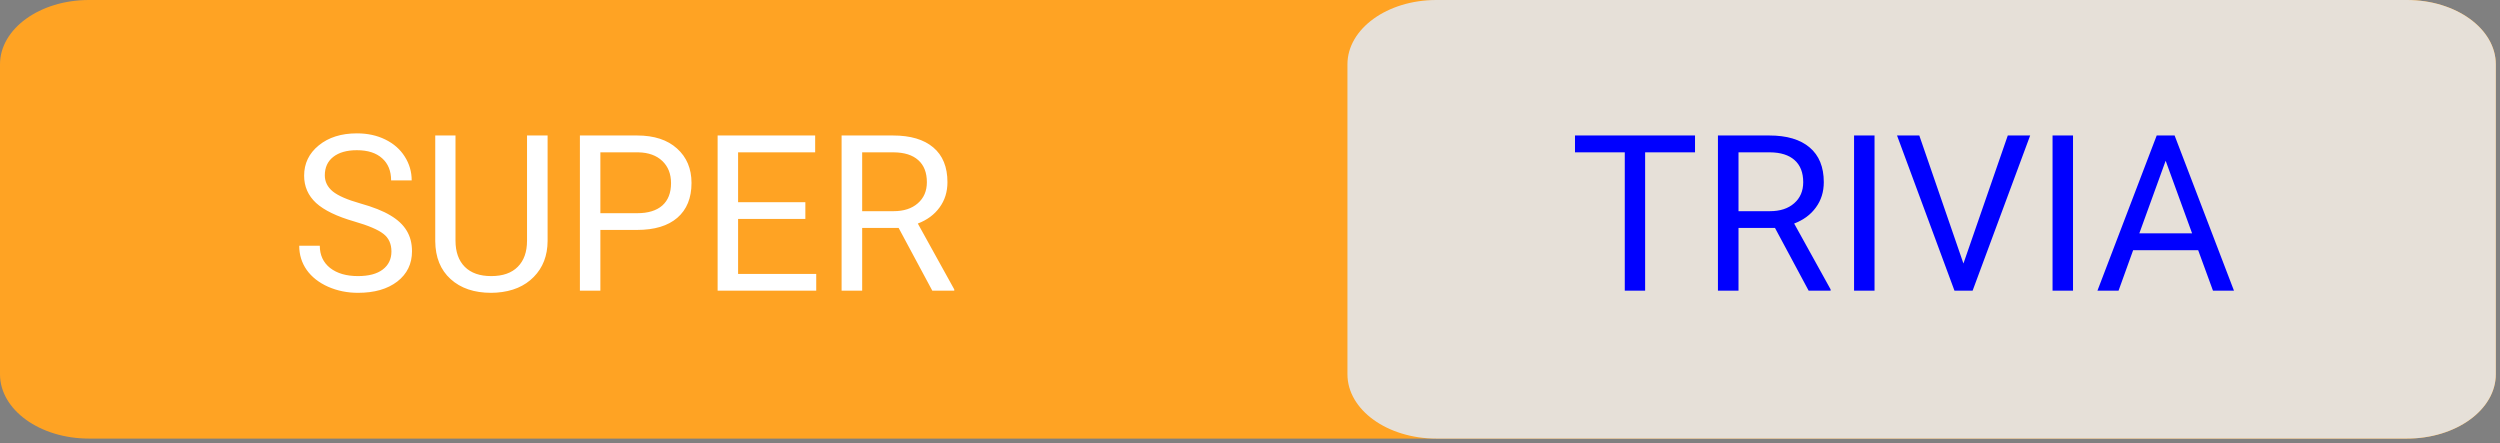 <svg width="344" height="61" viewBox="0 0 344 61" fill="none" xmlns="http://www.w3.org/2000/svg">
<rect x="0" y="0" width="344" height="61" fill="#808080" stroke="none"/>
<path d="M331.193 0H12.23C5.475 0 0 3.963 0 8.851V51.497C0 56.386 5.475 60.348 12.23 60.348H331.193C337.948 60.348 343.423 56.386 343.423 51.497V8.851C343.423 3.963 337.948 0 331.193 0Z" fill="#FFA323"/>
<path d="M331.193 0H197.639C190.885 0 185.409 3.963 185.409 8.851V51.497C185.409 56.386 190.885 60.348 197.639 60.348H331.193C337.948 60.348 343.423 56.386 343.423 51.497V8.851C343.423 3.963 337.948 0 331.193 0Z" fill="#E6E0D8"/>
<path d="M48.771 30.48C46.356 29.786 44.596 28.936 43.491 27.928C42.396 26.911 41.848 25.66 41.848 24.173C41.848 22.491 42.518 21.103 43.858 20.008C45.207 18.903 46.958 18.35 49.109 18.35C50.576 18.35 51.881 18.634 53.025 19.201C54.179 19.768 55.069 20.55 55.695 21.548C56.33 22.545 56.648 23.635 56.648 24.819H53.817C53.817 23.528 53.407 22.516 52.585 21.782C51.764 21.039 50.605 20.668 49.109 20.668C47.72 20.668 46.635 20.976 45.852 21.592C45.08 22.198 44.694 23.044 44.694 24.129C44.694 25 45.06 25.738 45.794 26.344C46.537 26.941 47.794 27.488 49.563 27.987C51.343 28.486 52.732 29.038 53.729 29.644C54.736 30.241 55.48 30.94 55.959 31.742C56.448 32.544 56.692 33.487 56.692 34.573C56.692 36.304 56.017 37.692 54.668 38.739C53.319 39.775 51.514 40.293 49.255 40.293C47.789 40.293 46.42 40.015 45.148 39.457C43.877 38.89 42.895 38.118 42.2 37.14C41.516 36.162 41.173 35.052 41.173 33.81H44.004C44.004 35.101 44.479 36.123 45.427 36.876C46.386 37.619 47.662 37.99 49.255 37.99C50.742 37.99 51.881 37.687 52.673 37.081C53.465 36.475 53.861 35.648 53.861 34.602C53.861 33.556 53.495 32.749 52.761 32.182C52.028 31.605 50.698 31.038 48.771 30.48ZM75.35 18.643V33.165C75.34 35.179 74.704 36.827 73.443 38.108C72.191 39.389 70.49 40.108 68.338 40.264L67.591 40.293C65.253 40.293 63.391 39.663 62.002 38.401C60.613 37.14 59.909 35.404 59.89 33.194V18.643H62.677V33.106C62.677 34.651 63.102 35.854 63.953 36.714C64.803 37.565 66.016 37.99 67.591 37.99C69.184 37.99 70.402 37.565 71.243 36.714C72.094 35.864 72.519 34.666 72.519 33.121V18.643H75.35ZM82.611 31.639V40H79.794V18.643H87.671C90.008 18.643 91.837 19.24 93.157 20.433C94.487 21.626 95.152 23.205 95.152 25.171C95.152 27.244 94.501 28.843 93.201 29.967C91.91 31.082 90.057 31.639 87.642 31.639H82.611ZM82.611 29.336H87.671C89.177 29.336 90.331 28.984 91.132 28.28C91.934 27.566 92.335 26.54 92.335 25.2C92.335 23.929 91.934 22.912 91.132 22.149C90.331 21.386 89.231 20.99 87.832 20.961H82.611V29.336ZM110.817 30.128H101.561V37.697H112.313V40H98.745V18.643H112.166V20.961H101.561V27.826H110.817V30.128ZM123.651 31.361H118.635V40H115.804V18.643H122.874C125.28 18.643 127.128 19.191 128.419 20.286C129.719 21.381 130.369 22.975 130.369 25.068C130.369 26.398 130.008 27.557 129.284 28.544C128.57 29.532 127.573 30.27 126.292 30.759L131.308 39.824V40H128.287L123.651 31.361ZM118.635 29.058H122.962C124.36 29.058 125.47 28.696 126.292 27.972C127.123 27.249 127.538 26.281 127.538 25.068C127.538 23.748 127.142 22.736 126.35 22.032C125.568 21.328 124.434 20.971 122.947 20.961H118.635V29.058Z" fill="white"/>
<path d="M233.235 20.961H226.37V40H223.569V20.961H216.719V18.643H233.235V20.961ZM244.236 31.361H239.219V40H236.388V18.643H243.458C245.864 18.643 247.712 19.191 249.003 20.286C250.303 21.381 250.954 22.975 250.954 25.068C250.954 26.398 250.592 27.557 249.868 28.544C249.155 29.532 248.157 30.27 246.876 30.759L251.893 39.824V40H248.871L244.236 31.361ZM239.219 29.058H243.546C244.945 29.058 246.055 28.696 246.876 27.972C247.707 27.249 248.123 26.281 248.123 25.068C248.123 23.748 247.727 22.736 246.935 22.032C246.152 21.328 245.018 20.971 243.532 20.961H239.219V29.058ZM257.936 40H255.119V18.643H257.936V40ZM270.169 36.26L276.271 18.643H279.351L271.43 40H268.937L261.031 18.643H264.096L270.169 36.26ZM285.247 40H282.431V18.643H285.247V40ZM302.468 34.426H293.52L291.511 40H288.606L296.762 18.643H299.226L307.396 40H304.507L302.468 34.426ZM294.371 32.109H301.632L297.994 22.12L294.371 32.109Z" fill="#0000FF"/>
</svg>

